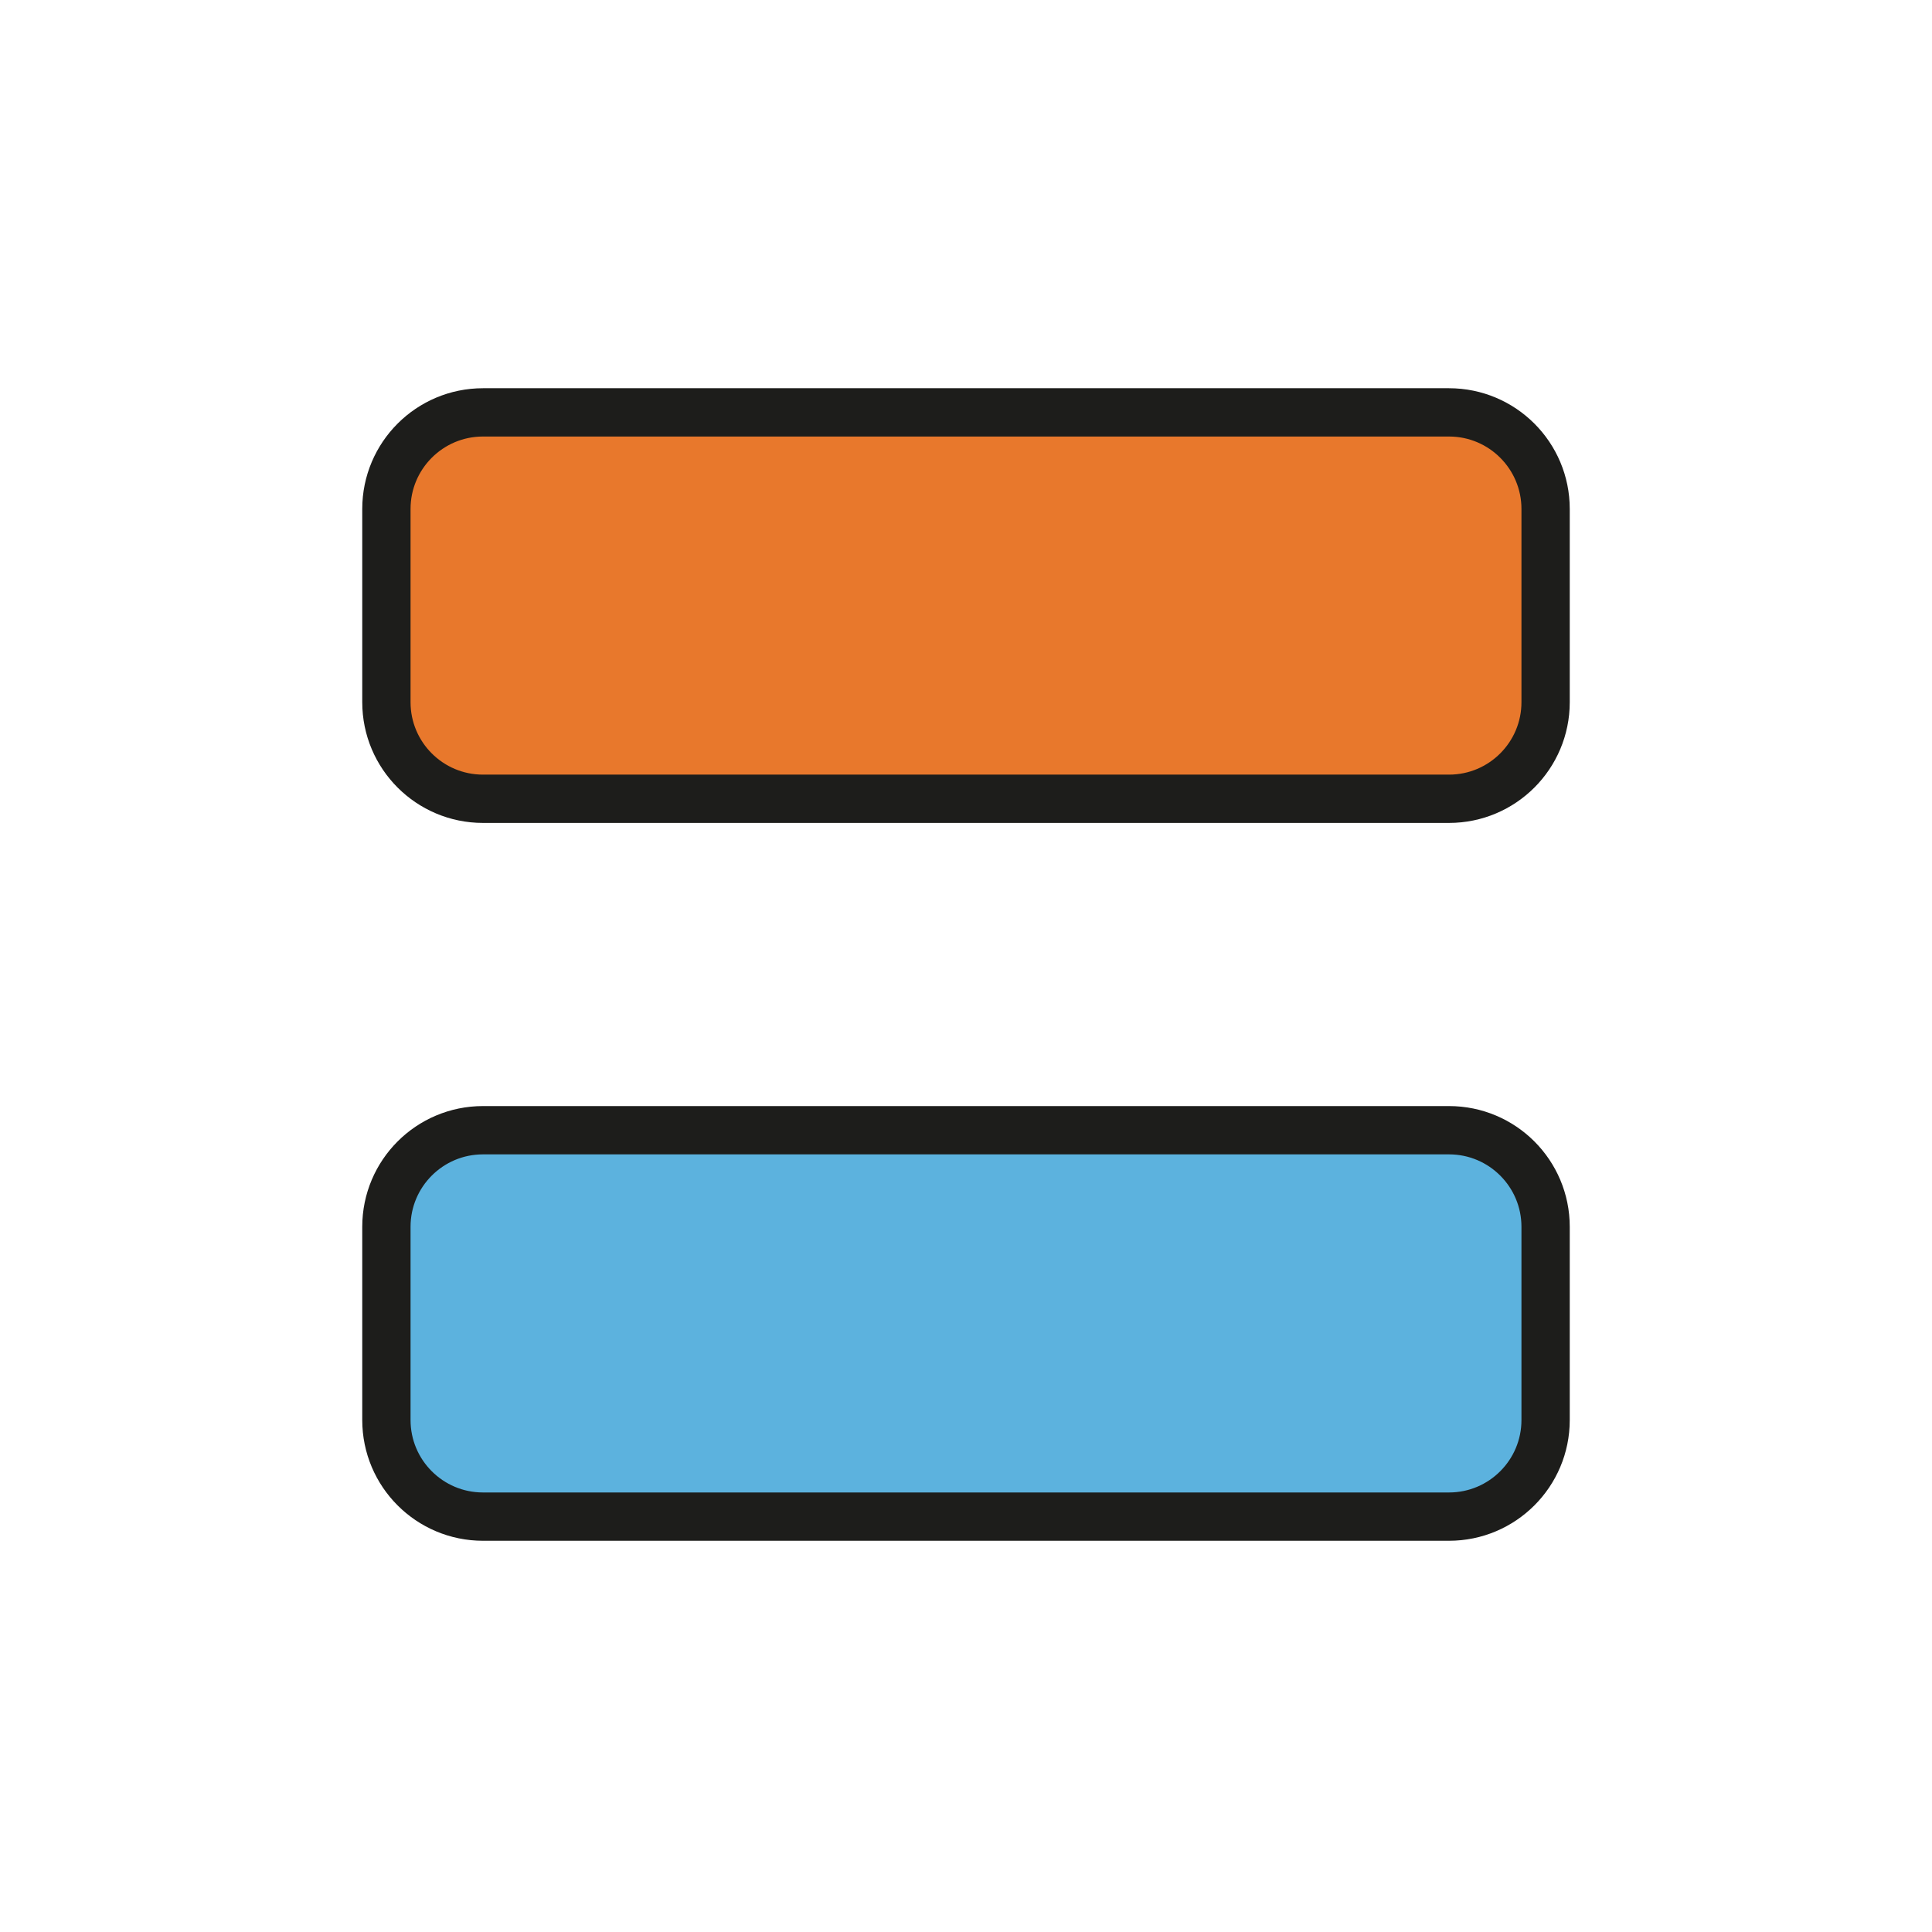 <?xml version="1.0" encoding="UTF-8"?>
<svg width="200px" height="200px" viewBox="0 0 200 200" version="1.1" xmlns="http://www.w3.org/2000/svg" xmlns:xlink="http://www.w3.org/1999/xlink">
    <title>region/underdeep</title>
    <g id="region/underdeep" stroke="none" stroke-width="1" fill="none" fill-rule="evenodd" stroke-linejoin="round">
        <path d="M40,52.689 L40,72.689 C40,78.212 44.477,82.689 50,82.689 L150,82.689 C155.523,82.689 160,78.212 160,72.689 L160,52.689 C160,47.167 155.523,42.689 150,42.689 L50,42.689 C44.477,42.689 40,47.167 40,52.689 Z" id="Stroke-4" stroke="#1D1D1B" stroke-width="5" fill="#E8782C"></path>
        <path d="M40,127 L40,147 C40,152.523 44.477,157 50,157 L150,157 C155.523,157 160,152.523 160,147 L160,127 C160,121.477 155.523,117 150,117 L50,117 C44.477,117 40,121.477 40,127 Z" id="Stroke-4-Copy" stroke="#1D1D1B" stroke-width="5" fill="#5CB2DE" transform="translate(100, 137) scale(1, -1) translate(-100, -137) "></path>
    </g>
</svg>